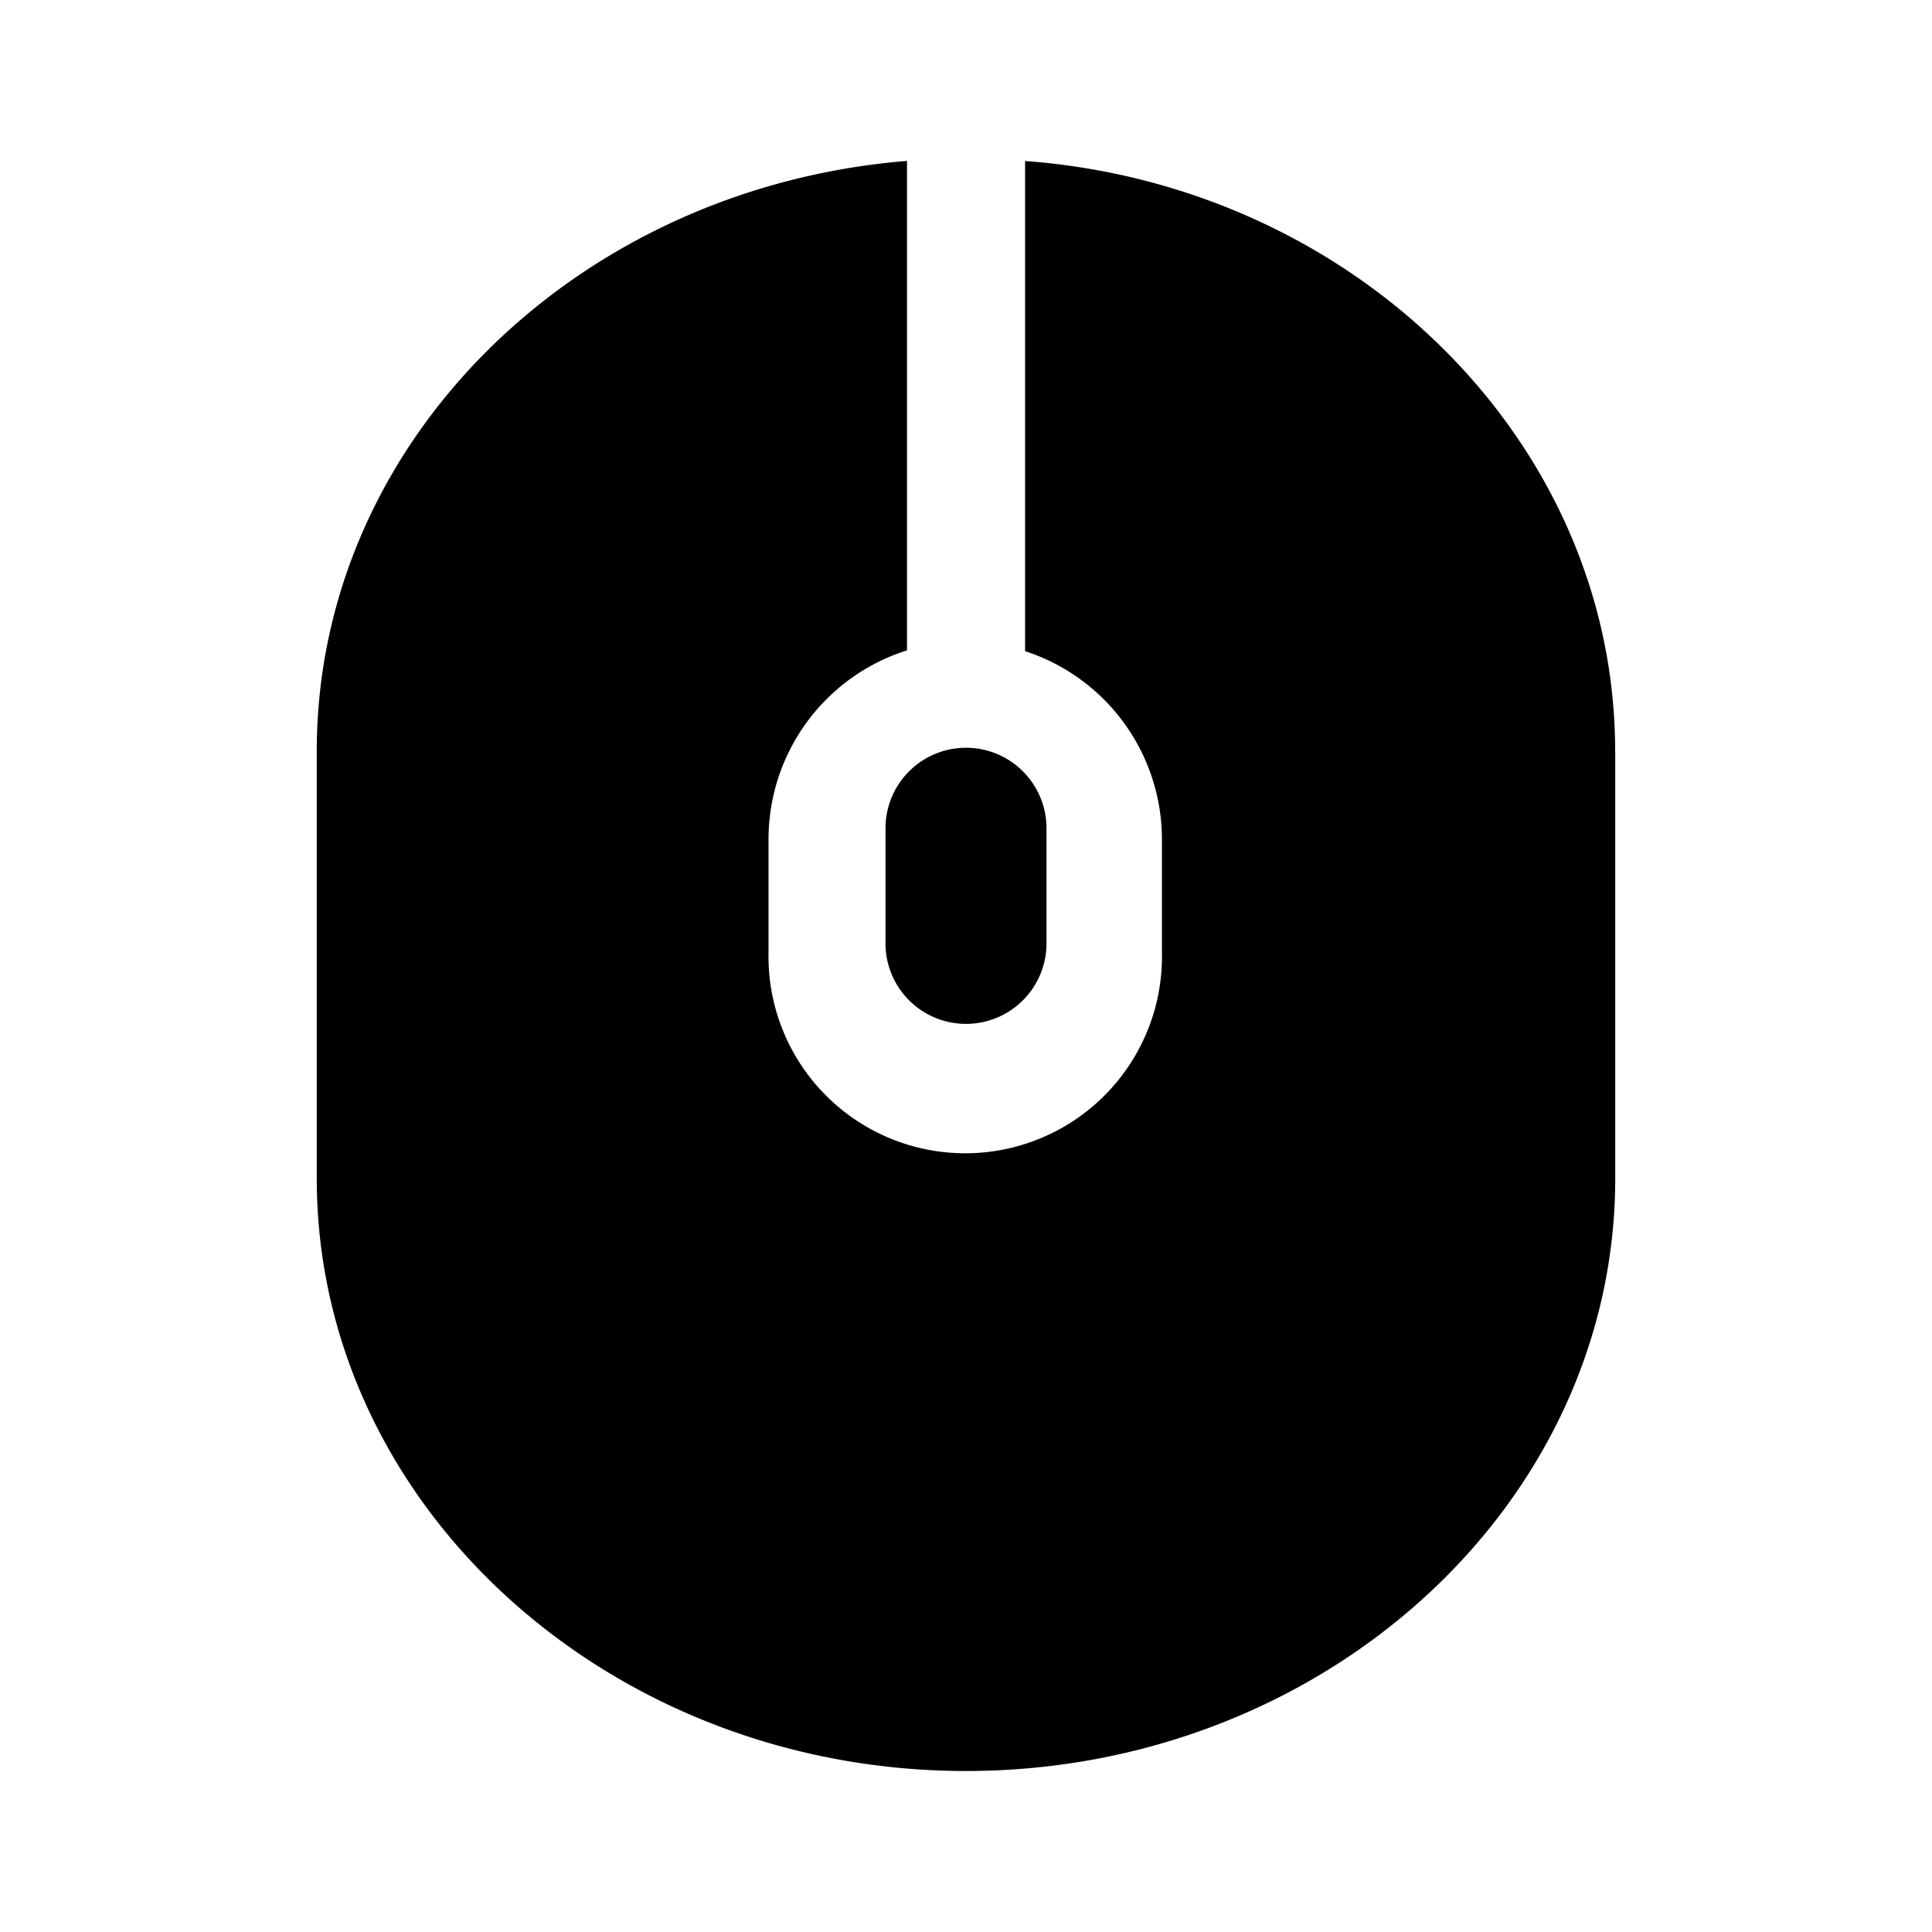 <svg xmlns="http://www.w3.org/2000/svg" width="3em" height="3em" viewBox="0 0 24 24"><path fill="currentColor" d="M20.065 9.331v5.308C20.065 18.696 16.438 22 12 22s-8.065-3.304-8.065-7.36V9.33c0-3.841 3.226-6.999 7.332-7.331v6.08a2.46 2.46 0 0 0-1.72 2.356v1.398a2.444 2.444 0 1 0 4.887 0v-1.398a2.46 2.46 0 0 0-1.7-2.346V2c4.095.303 7.33 3.49 7.33 7.331"/><path fill="currentColor" d="M13 10.289v1.43a1 1 0 1 1-2 0v-1.43a1 1 0 0 1 2 0"/></svg>
